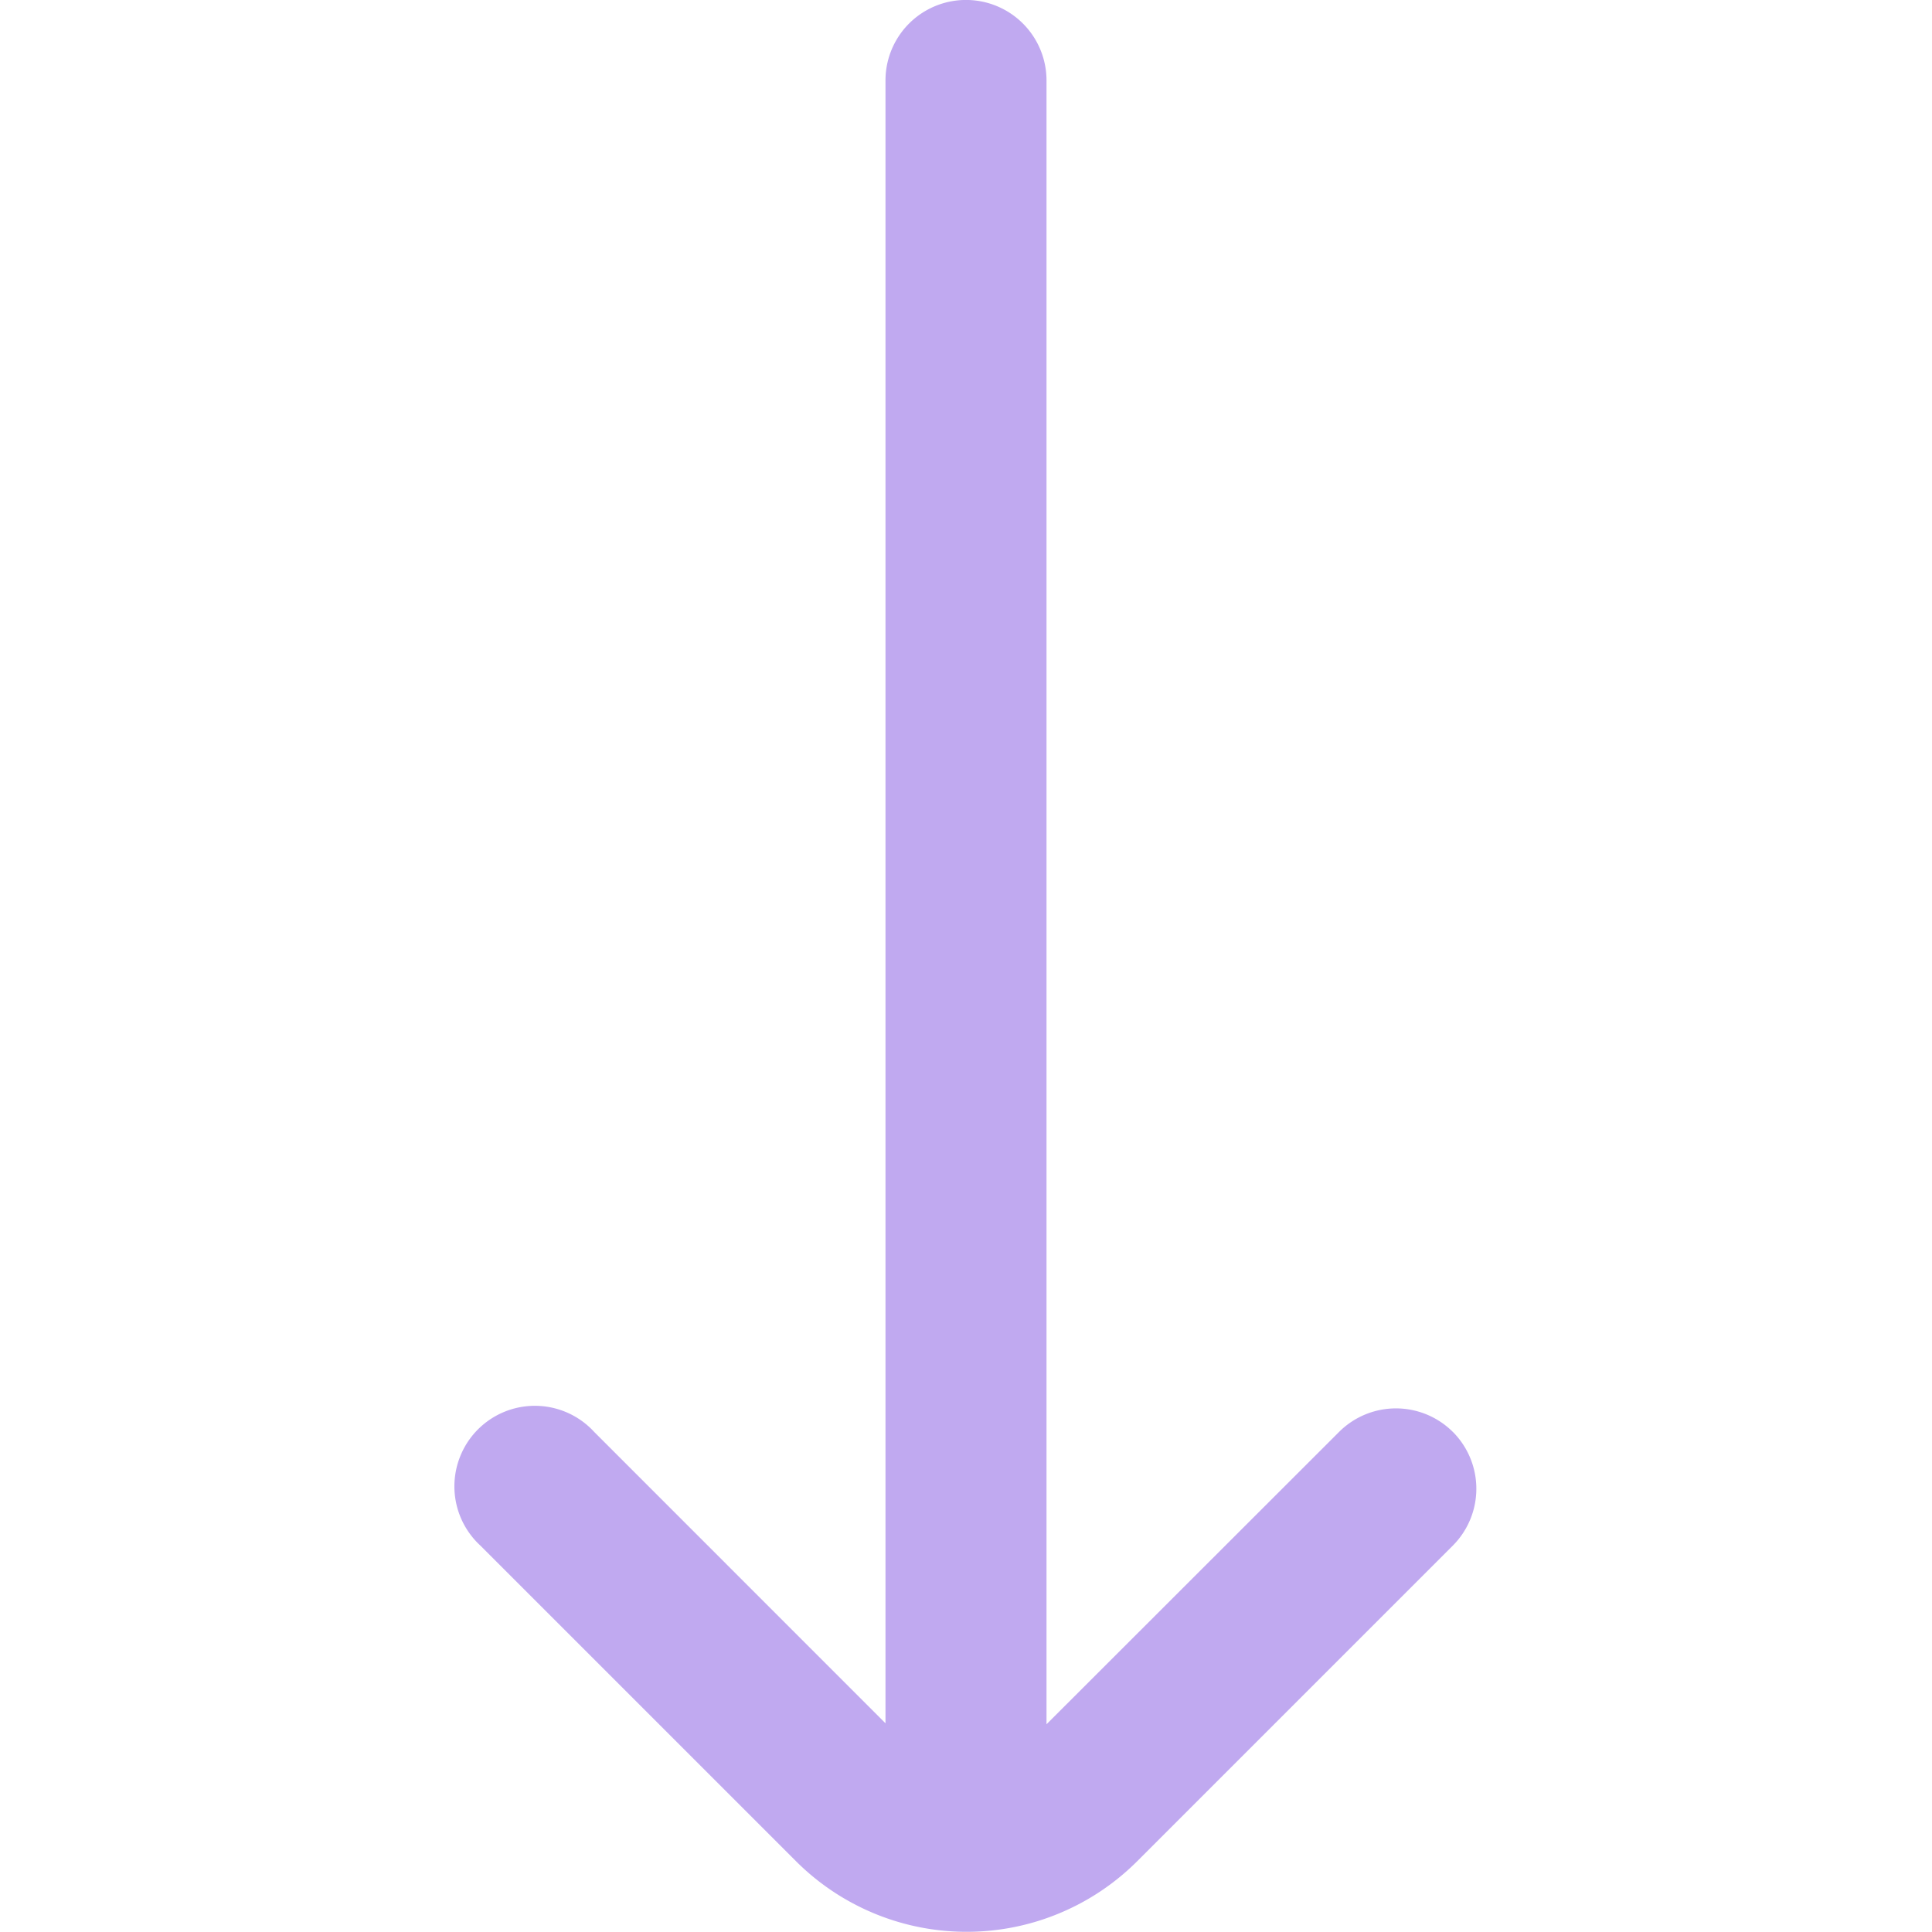 <svg width="46" height="46" fill="none" xmlns="http://www.w3.org/2000/svg"><g clip-path="url(#clip0)"><path d="M34.592 34.094a1.917 1.917 0 00-2.71 0l-6.965 6.96V1.916a1.917 1.917 0 00-3.834 0v39.115l-6.936-6.938a1.915 1.915 0 00-3.189.58 1.916 1.916 0 00.479 2.126l7.511 7.511a5.748 5.748 0 008.133 0l7.511-7.511a1.917 1.917 0 000-2.706z" fill="#C0A9F0"/></g><defs><clipPath id="clip0"><path fill="#fff" d="M0 0h46v46H0z"/></clipPath></defs></svg>